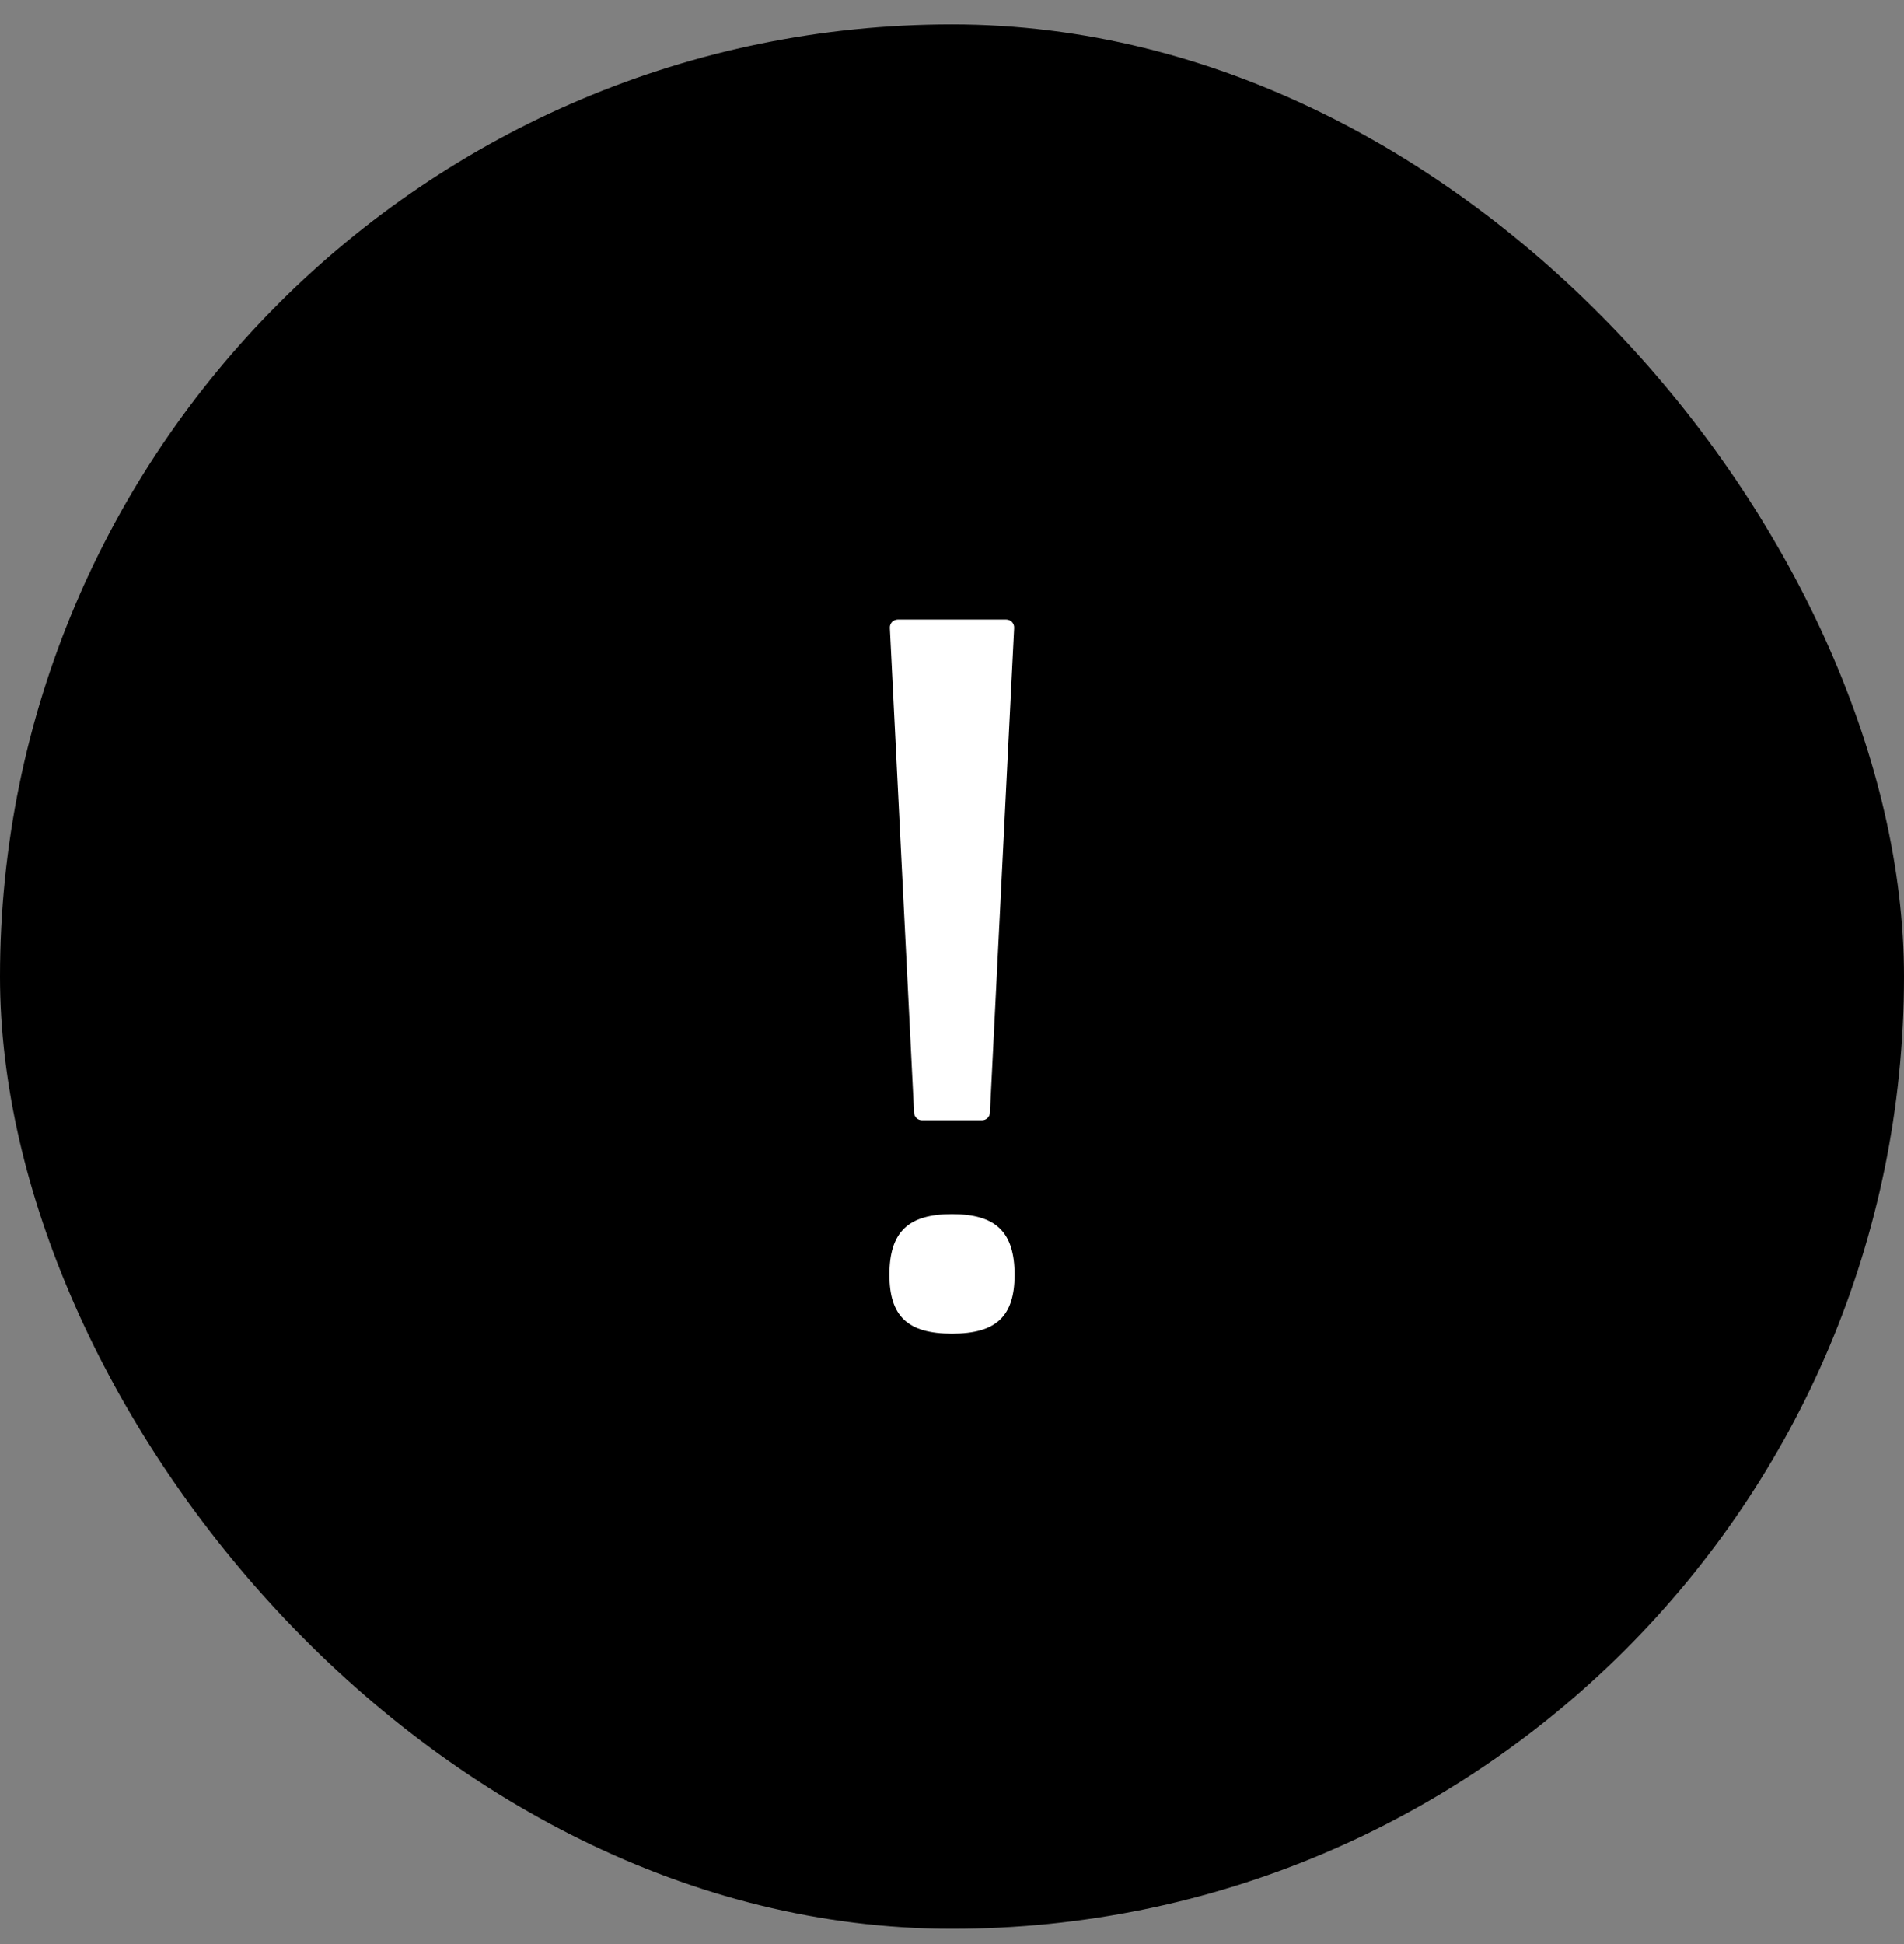 <svg width="48" height="49" viewBox="0 0 48 49" fill="none" xmlns="http://www.w3.org/2000/svg">
<rect x="0" y="0" width="48" height="49" fill="#808080" stroke="none"/>
<rect y="0.615" width="48" height="48" rx="24" fill="black"/>
<path fill-rule="evenodd" clip-rule="evenodd" d="M25.367 15.615H22.633C22.518 15.615 22.427 15.711 22.433 15.825L23.044 28.046C23.049 28.153 23.137 28.236 23.244 28.236H24.756C24.863 28.236 24.951 28.153 24.956 28.046L25.567 15.825C25.573 15.711 25.482 15.615 25.367 15.615ZM25.578 32.132C25.578 33.175 25.118 33.615 24 33.615C22.883 33.615 22.422 33.175 22.422 32.132C22.422 31.043 22.904 30.603 24 30.603C25.096 30.603 25.578 31.043 25.578 32.132Z" fill="white"/>
</svg>
